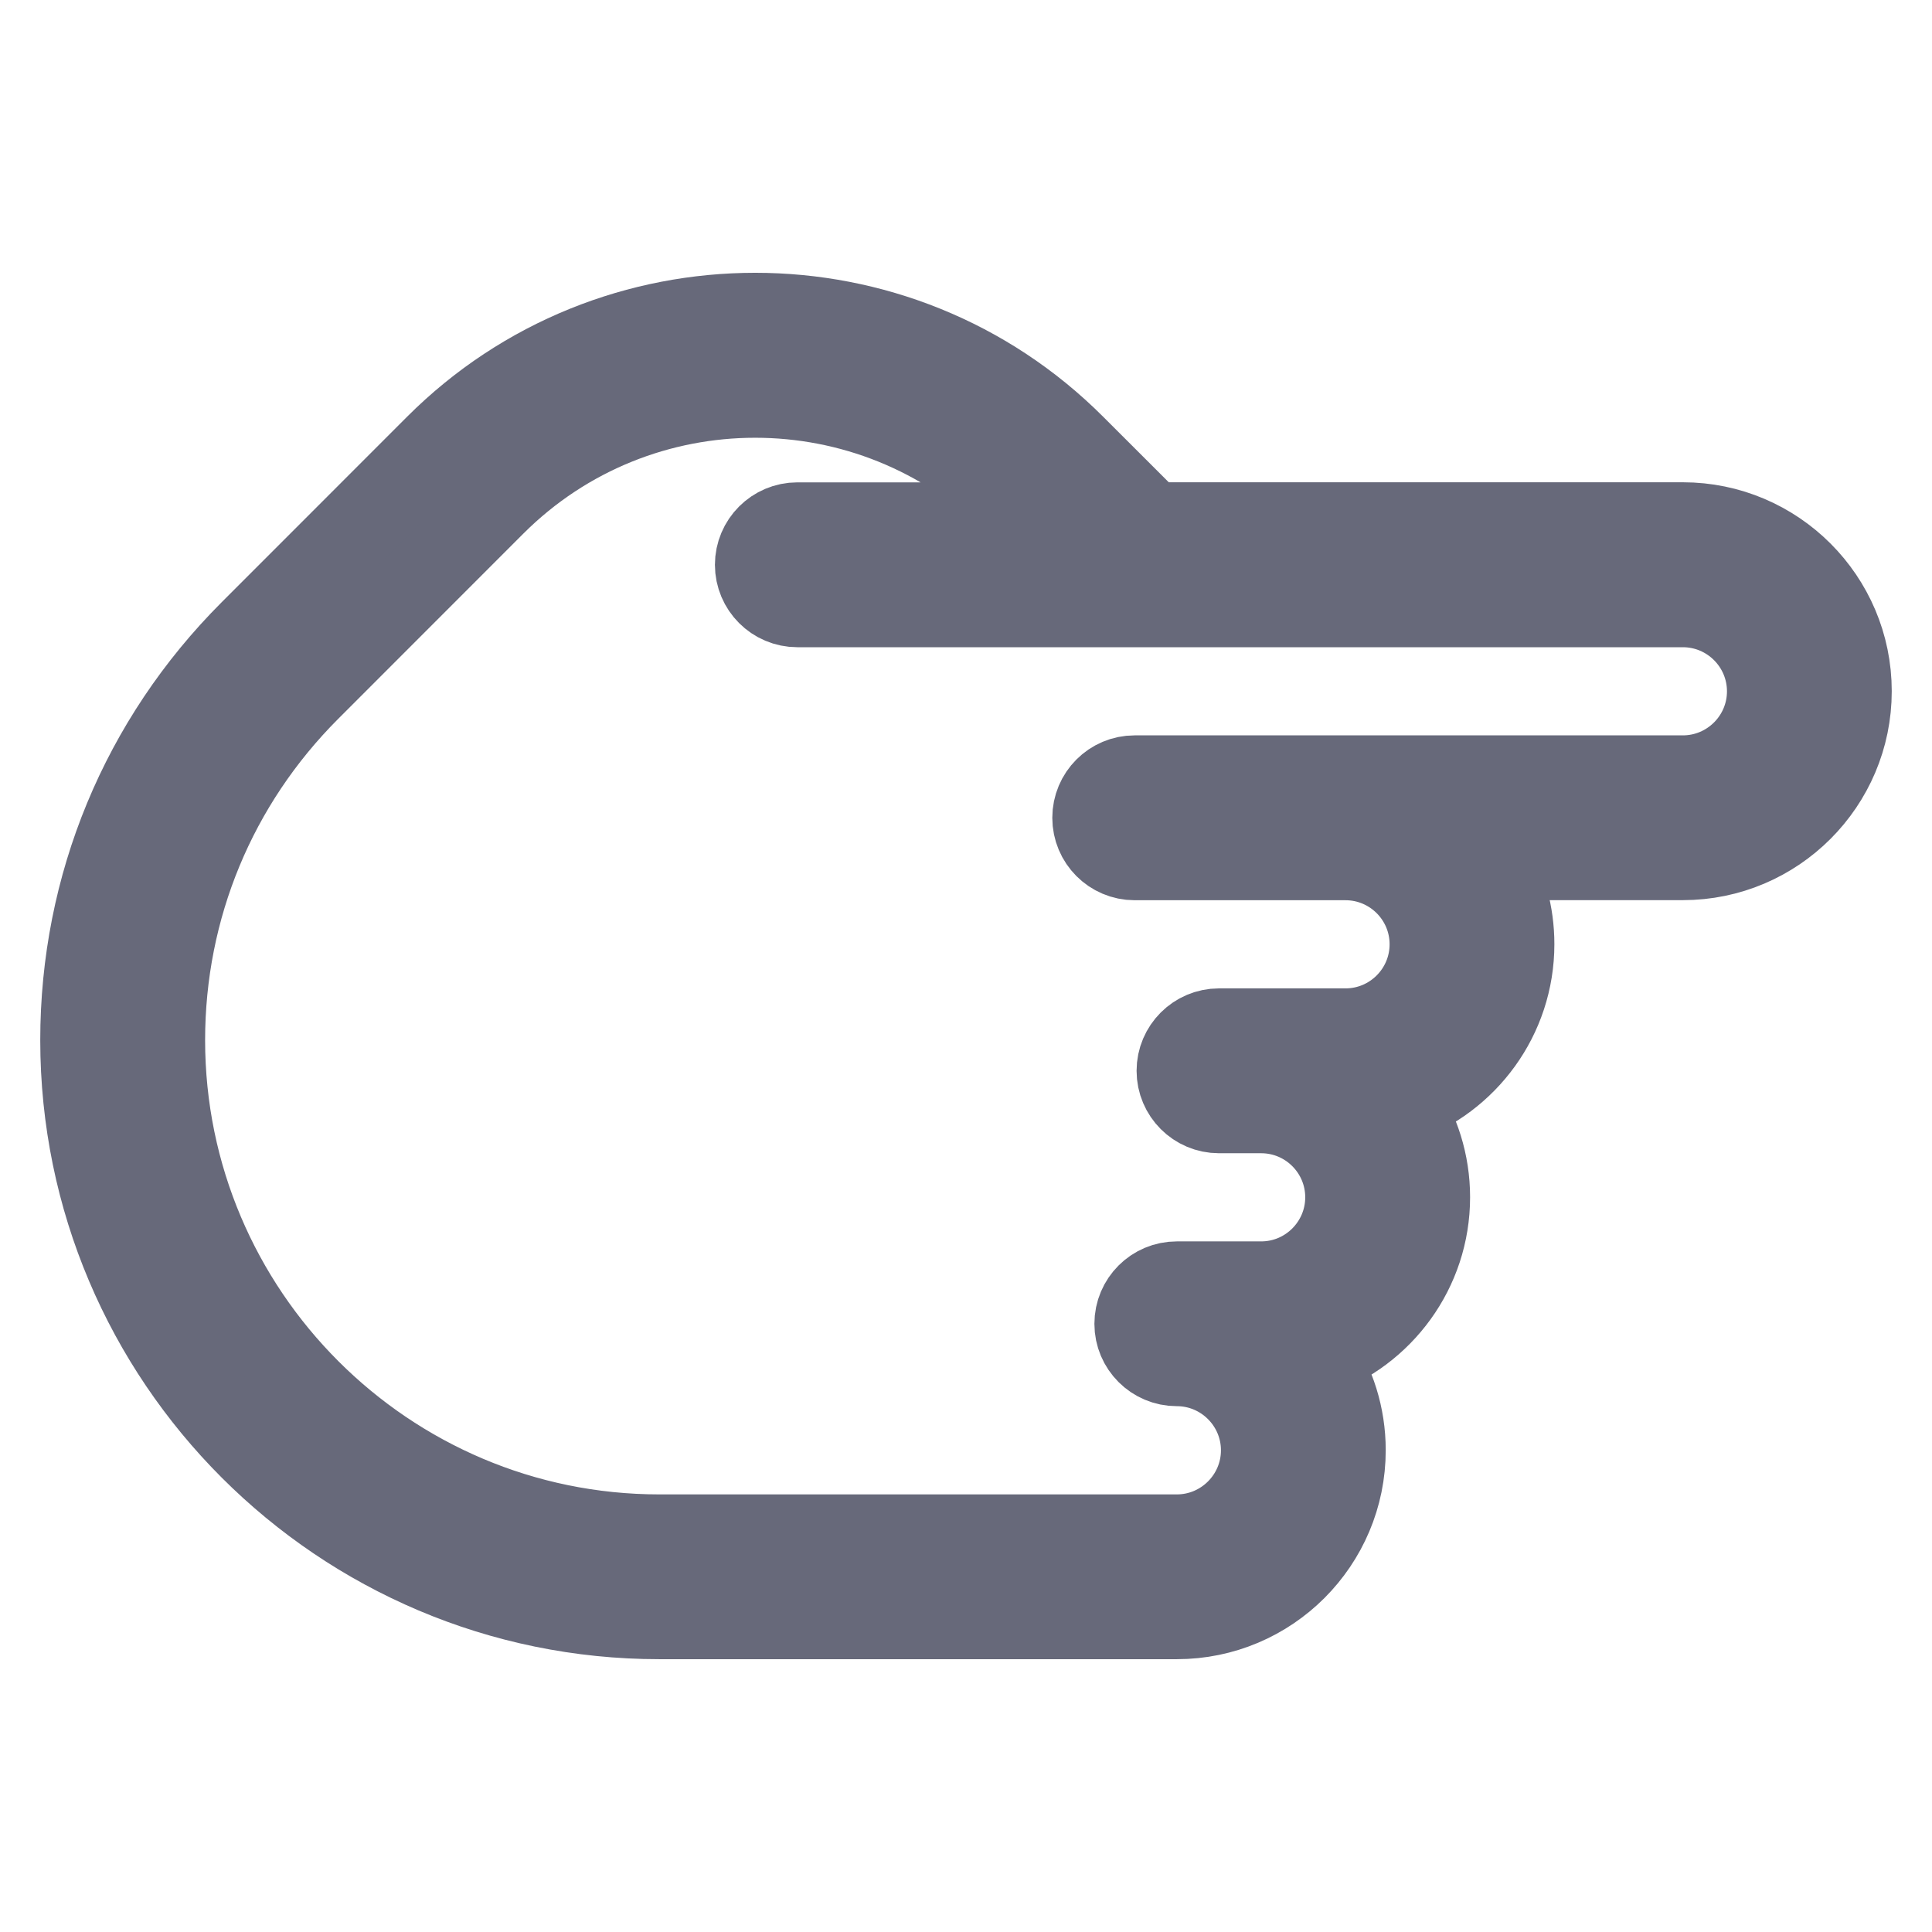 <svg width="24" height="24" viewBox="0 0 24 24" fill="none" xmlns="http://www.w3.org/2000/svg">
<path d="M20.905 6.491H14.312L13.352 5.532C11.163 3.341 7.599 3.341 5.409 5.532L3.107 7.835C1.748 9.194 1 11 1 12.921C1 16.886 4.226 20.111 8.191 20.111H14.619C15.775 20.111 16.714 19.172 16.714 18.015C16.714 17.584 16.583 17.183 16.359 16.85C17.175 16.563 17.762 15.785 17.762 14.872C17.762 14.442 17.631 14.04 17.407 13.707C18.223 13.42 18.809 12.642 18.809 11.729C18.809 11.348 18.707 10.99 18.528 10.682H20.905C22.06 10.682 23 9.742 23 8.586C23 7.431 22.06 6.491 20.905 6.491ZM20.905 9.635H14.095C13.806 9.635 13.572 9.87 13.572 10.159C13.572 10.448 13.806 10.683 14.095 10.683H16.714C17.293 10.683 17.762 11.153 17.762 11.73C17.762 12.308 17.293 12.778 16.714 12.778H15.143C14.854 12.778 14.619 13.013 14.619 13.302C14.619 13.591 14.854 13.826 15.143 13.826H15.667C16.245 13.826 16.714 14.296 16.714 14.873C16.714 15.45 16.245 15.921 15.667 15.921H14.619C14.33 15.921 14.095 16.155 14.095 16.445C14.095 16.734 14.33 16.968 14.619 16.968C15.197 16.968 15.667 17.439 15.667 18.016C15.667 18.593 15.197 19.064 14.619 19.064H8.191C4.804 19.064 2.048 16.307 2.048 12.921C2.048 11.28 2.687 9.738 3.847 8.577L6.15 6.273C7.042 5.383 8.211 4.938 9.381 4.938C10.551 4.938 11.72 5.383 12.612 6.273L12.831 6.492H9.905C9.616 6.492 9.381 6.727 9.381 7.016C9.381 7.305 9.616 7.54 9.905 7.54H20.905C21.483 7.54 21.953 8.01 21.953 8.588C21.953 9.165 21.483 9.635 20.905 9.635Z" fill="#67697A" stroke="#67697A"/>
</svg>
